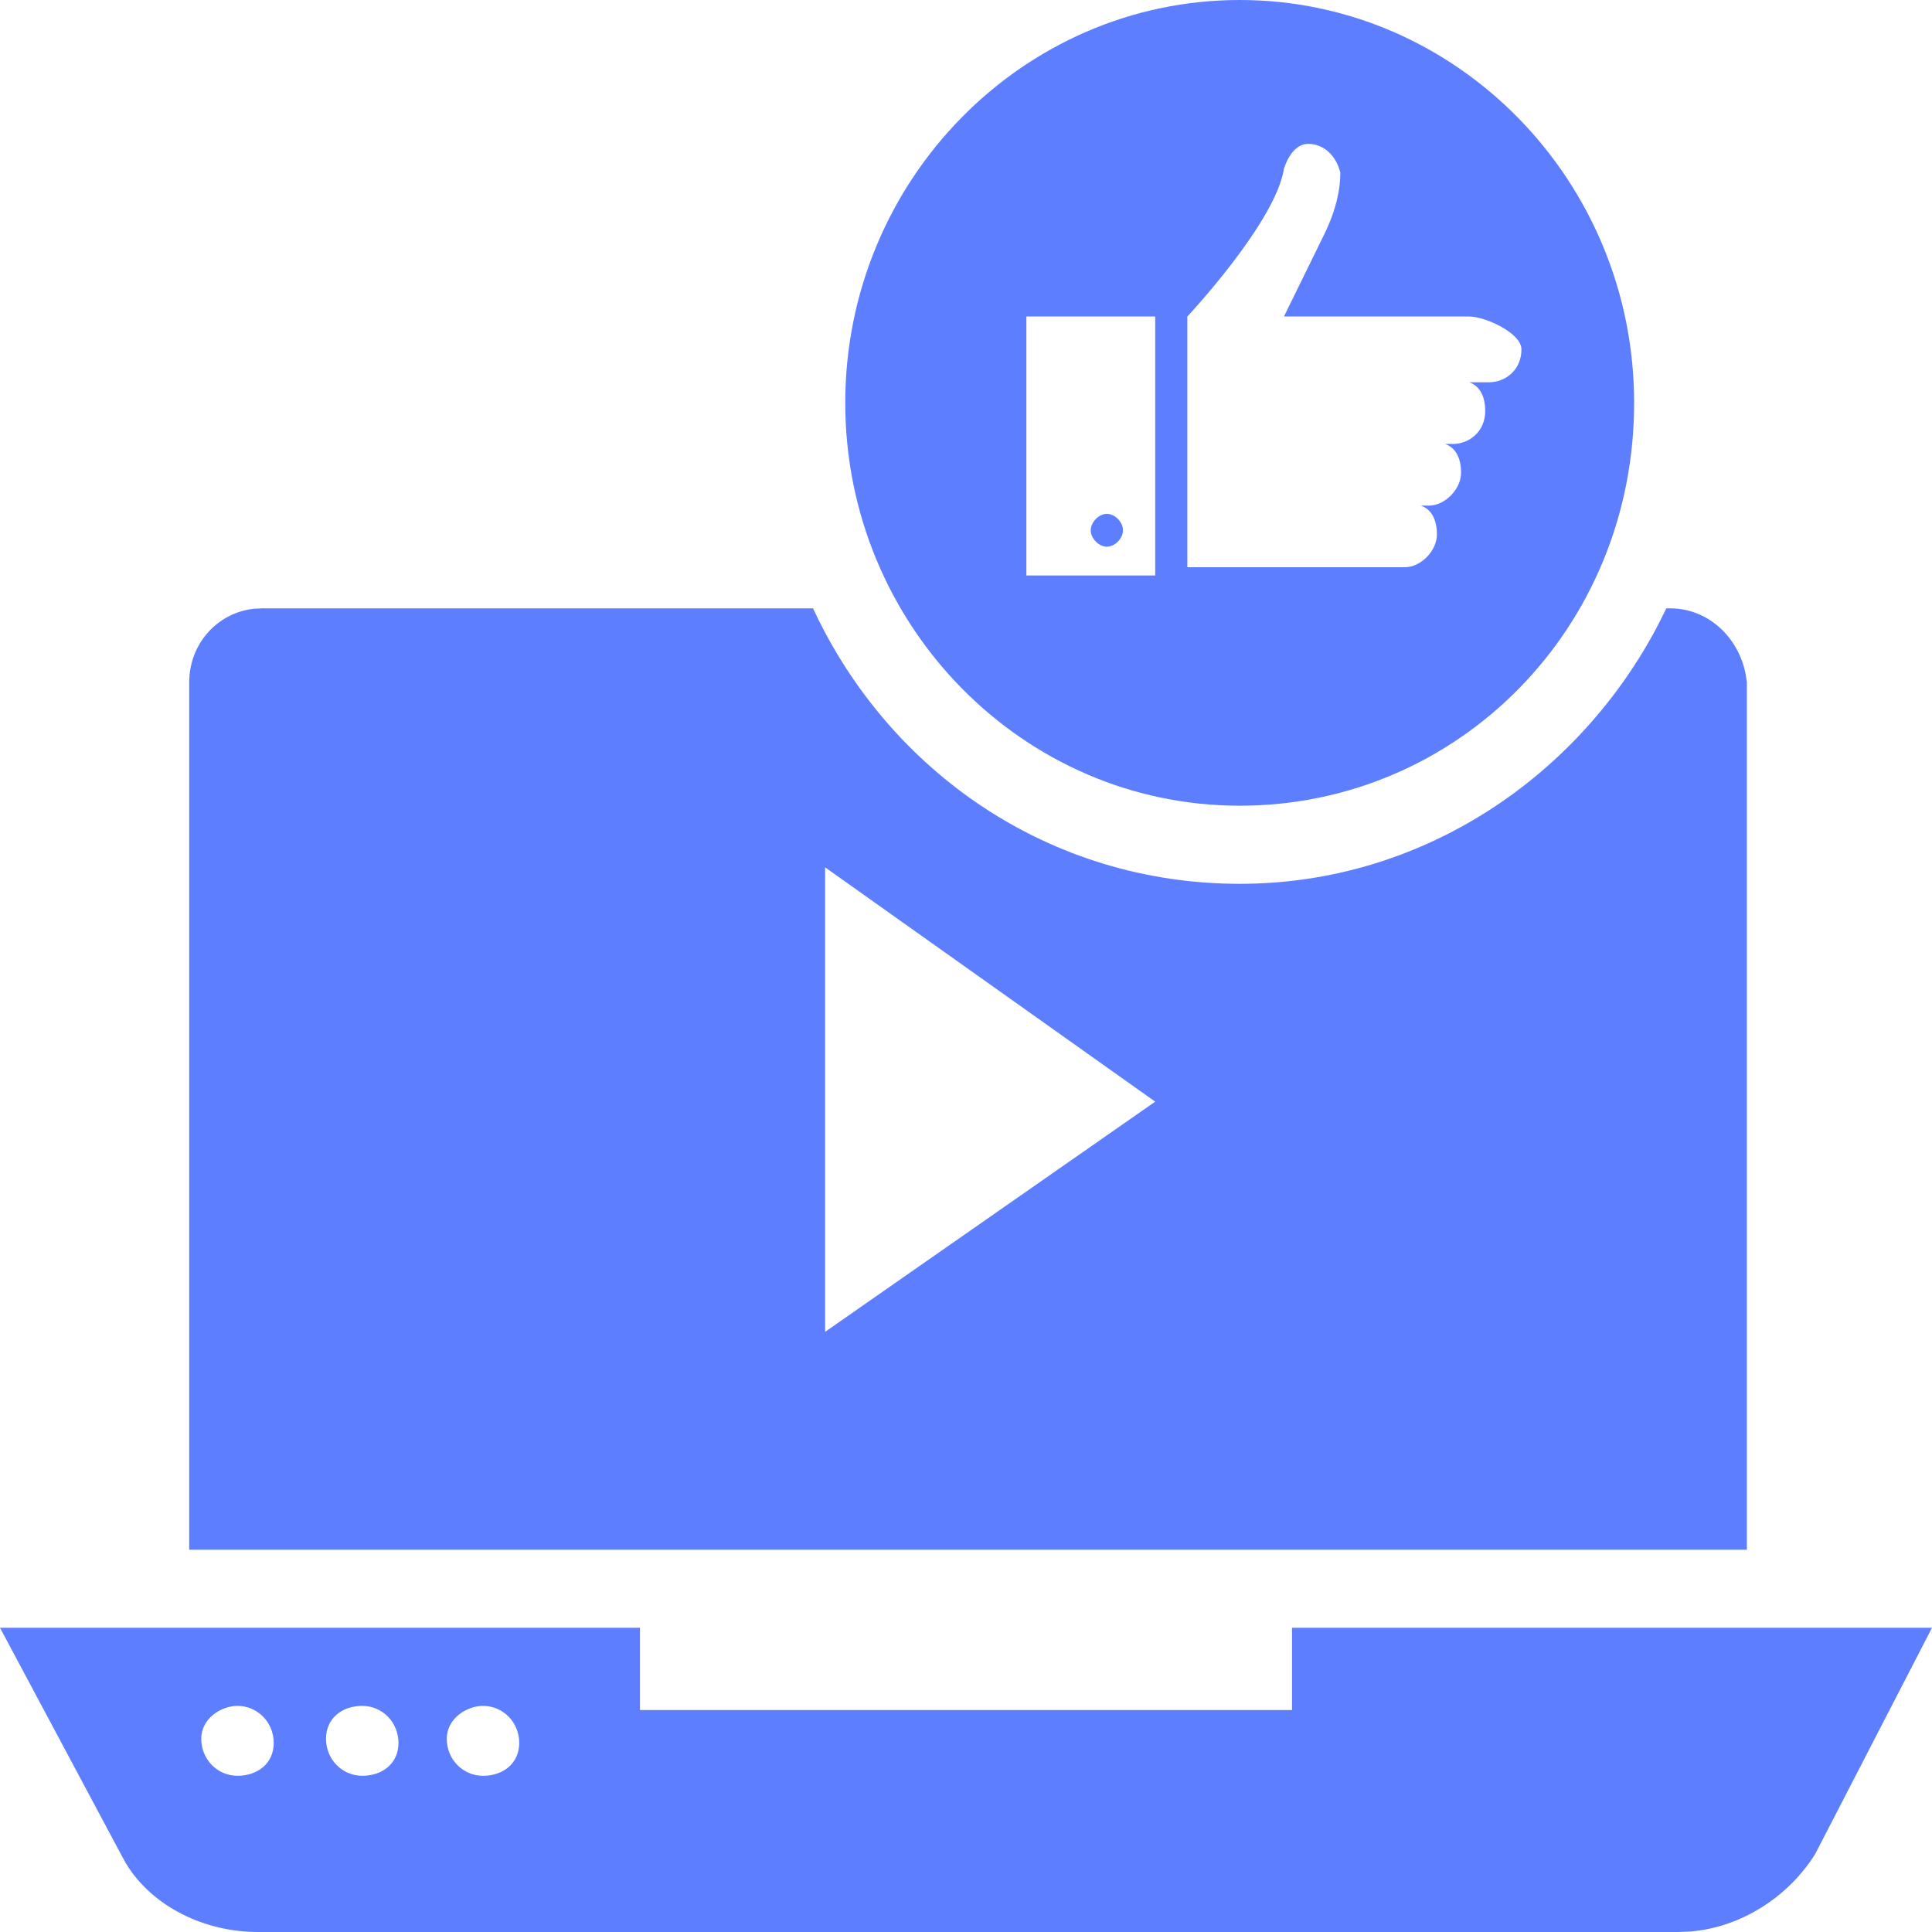 <svg xmlns="http://www.w3.org/2000/svg" xmlns:xlink="http://www.w3.org/1999/xlink" width="28px" height="28px" viewBox="0 0 28 28"><title>Video_icon</title><desc>Created with Sketch.</desc><g id="Welcome" stroke="none" stroke-width="1" fill="none" fill-rule="evenodd"><g id="40_HOURS" transform="translate(-440, -6014)" fill="#5D7FFF" fill-rule="nonzero"><path d="M449.275,6037.591 L449.275,6038.783 L458.725,6038.783 L458.725,6037.591 L468,6037.591 L466.308,6040.868 C465.929,6041.477 465.248,6041.931 464.499,6041.993 L464.325,6042 L443.733,6042 C442.971,6042 442.209,6041.637 441.826,6041.007 L441.75,6040.868 L440,6037.591 L449.275,6037.591 Z M443.442,6038.723 C443.208,6038.723 442.917,6038.902 442.917,6039.2 C442.917,6039.498 443.15,6039.736 443.442,6039.736 C443.733,6039.736 443.967,6039.557 443.967,6039.26 C443.967,6038.962 443.733,6038.723 443.442,6038.723 Z M445.25,6038.723 C444.958,6038.723 444.725,6038.902 444.725,6039.2 C444.725,6039.498 444.958,6039.736 445.25,6039.736 C445.542,6039.736 445.775,6039.557 445.775,6039.26 C445.775,6038.962 445.542,6038.723 445.25,6038.723 Z M447,6038.723 C446.767,6038.723 446.475,6038.902 446.475,6039.2 C446.475,6039.498 446.708,6039.736 447,6039.736 C447.292,6039.736 447.525,6039.557 447.525,6039.26 C447.525,6038.962 447.292,6038.723 447,6038.723 Z M443.792,6022.817 L451.783,6022.817 C452.892,6025.2 455.225,6026.809 457.967,6026.809 C460.617,6026.809 462.886,6025.25 464.035,6023.047 L464.15,6022.817 L464.208,6022.817 C464.75,6022.817 465.191,6023.228 465.298,6023.764 L465.317,6023.889 L465.317,6036.46 L442.742,6036.46 L442.742,6023.889 C442.742,6023.333 443.148,6022.881 443.677,6022.823 L443.792,6022.817 L451.783,6022.817 Z M451.958,6026.57 L451.958,6033.302 L456.742,6029.966 L451.958,6026.57 Z M457.967,6014 C461.117,6014 463.683,6016.621 463.683,6019.838 C463.683,6023.115 461.117,6025.677 457.967,6025.677 C454.817,6025.677 452.25,6023.055 452.25,6019.838 C452.25,6016.621 454.817,6014 457.967,6014 Z M456.742,6018.587 L454.875,6018.587 L454.875,6022.34 L456.742,6022.34 L456.742,6018.587 Z M458.958,6016.085 C458.783,6016.085 458.667,6016.264 458.608,6016.443 C458.492,6017.217 457.208,6018.587 457.208,6018.587 L457.208,6018.587 L457.208,6022.221 L460.358,6022.221 C460.592,6022.221 460.825,6021.983 460.825,6021.745 C460.825,6021.566 460.767,6021.387 460.592,6021.328 L460.592,6021.328 L460.708,6021.328 C460.942,6021.328 461.175,6021.089 461.175,6020.851 C461.175,6020.672 461.117,6020.494 460.942,6020.434 L460.942,6020.434 L461.058,6020.434 C461.292,6020.434 461.525,6020.255 461.525,6019.957 C461.525,6019.779 461.467,6019.6 461.292,6019.54 L461.292,6019.54 L461.583,6019.54 C461.817,6019.54 462.05,6019.362 462.05,6019.064 C462.05,6018.826 461.525,6018.587 461.292,6018.587 L461.292,6018.587 L458.608,6018.587 L459.192,6017.396 C459.367,6017.038 459.425,6016.74 459.425,6016.502 C459.367,6016.264 459.192,6016.085 458.958,6016.085 Z M456.042,6021.447 C456.158,6021.447 456.275,6021.566 456.275,6021.685 C456.275,6021.804 456.158,6021.923 456.042,6021.923 C455.925,6021.923 455.808,6021.804 455.808,6021.685 C455.808,6021.566 455.925,6021.447 456.042,6021.447 Z" id="Video_icon"></path></g></g></svg>